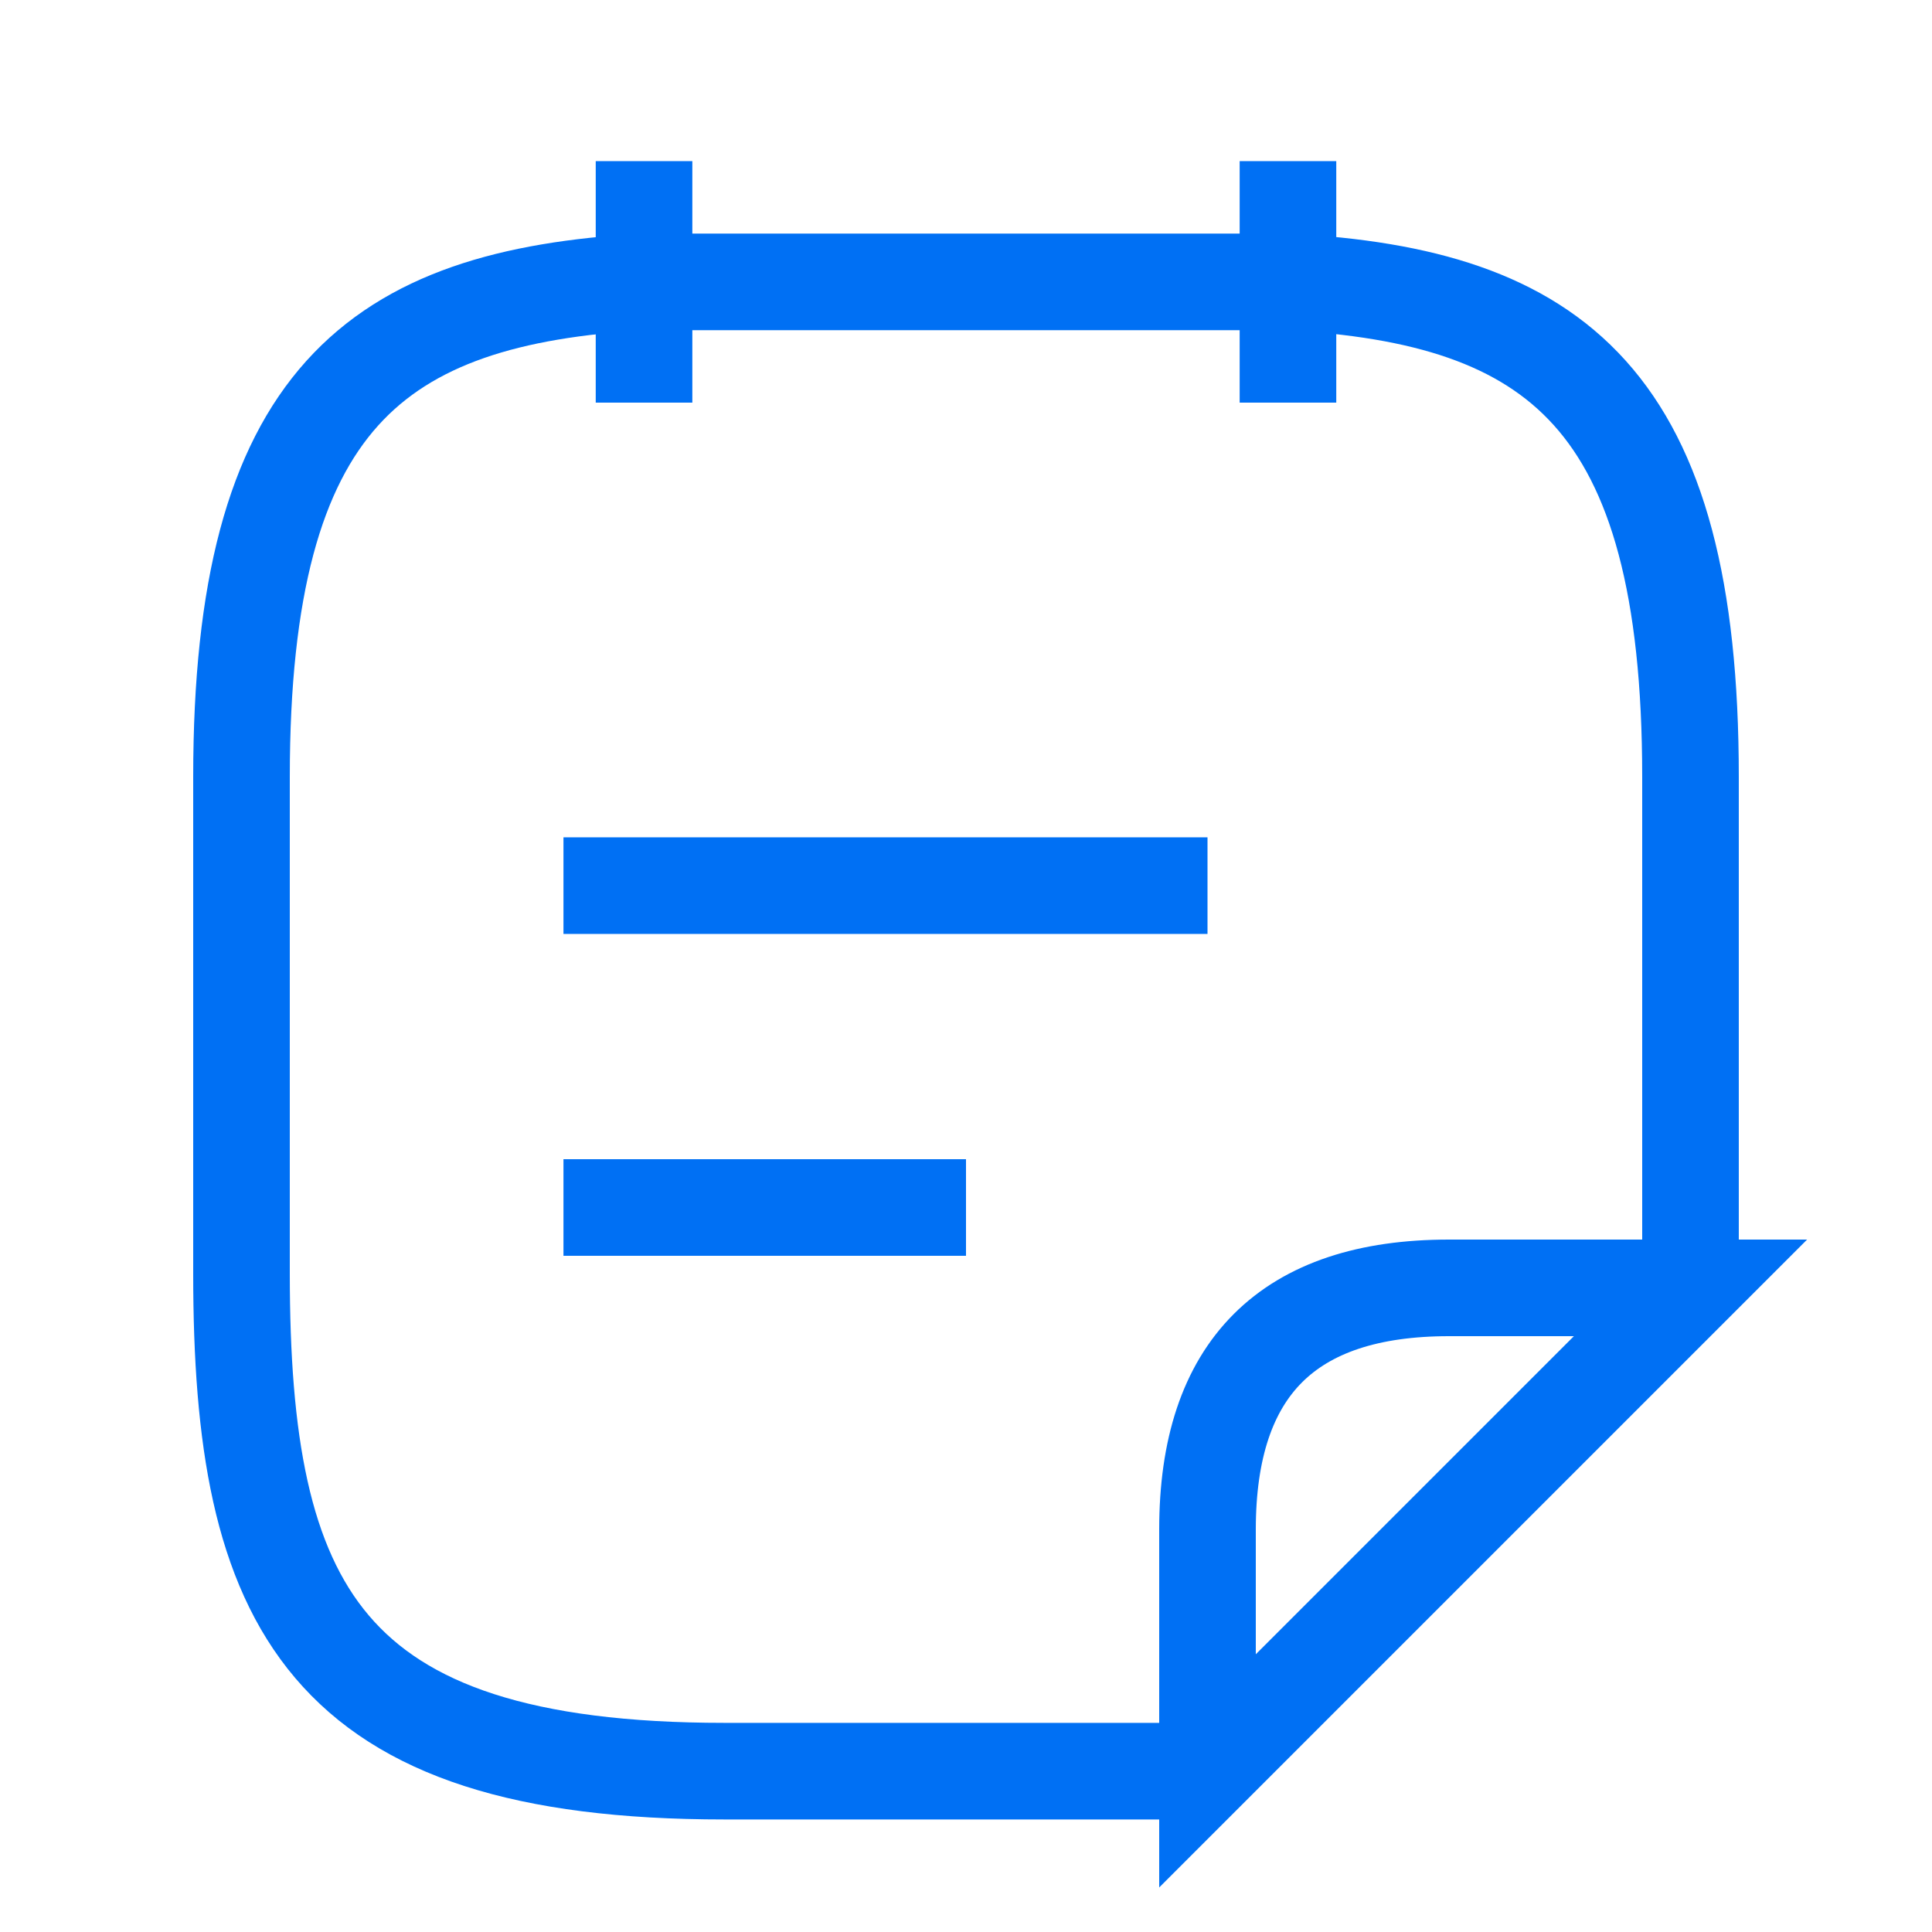 <svg xmlns="http://www.w3.org/2000/svg" width="20" height="20" viewBox="0 0 20 20" fill="none">
  <path d="M6.667 1.668V4.168" stroke="#0070F4" strokeWidth="1.5" stroke-miterlimit="10" strokeLinecap="round"
    strokeLinejoin="round" />
  <path d="M13.333 1.668V4.168" stroke="#0070F4" strokeWidth="1.5" stroke-miterlimit="10" strokeLinecap="round"
    strokeLinejoin="round" />
  <path d="M5.833 9.168H12.5" stroke="#0070F4" strokeWidth="1.5" stroke-miterlimit="10" strokeLinecap="round"
    strokeLinejoin="round" />
  <path d="M5.833 12.5H10" stroke="#0070F4" strokeWidth="1.5" stroke-miterlimit="10" strokeLinecap="round"
    strokeLinejoin="round" />
  <path
    d="M12.5 18.335H7.5C3.333 18.335 2.5 16.618 2.5 13.185V8.043C2.5 4.126 3.892 3.076 6.667 2.918H13.333C16.108 3.068 17.5 4.126 17.5 8.043V13.335"
    stroke="#0070F4" strokeWidth="1.5" stroke-miterlimit="10" strokeLinecap="round" strokeLinejoin="round" />
  <path d="M17.5 13.332L12.5 18.332V15.832C12.5 14.165 13.333 13.332 15 13.332H17.5Z" stroke="#0070F4"
    strokeWidth="1.5" strokeLinecap="round" strokeLinejoin="round" />
</svg>